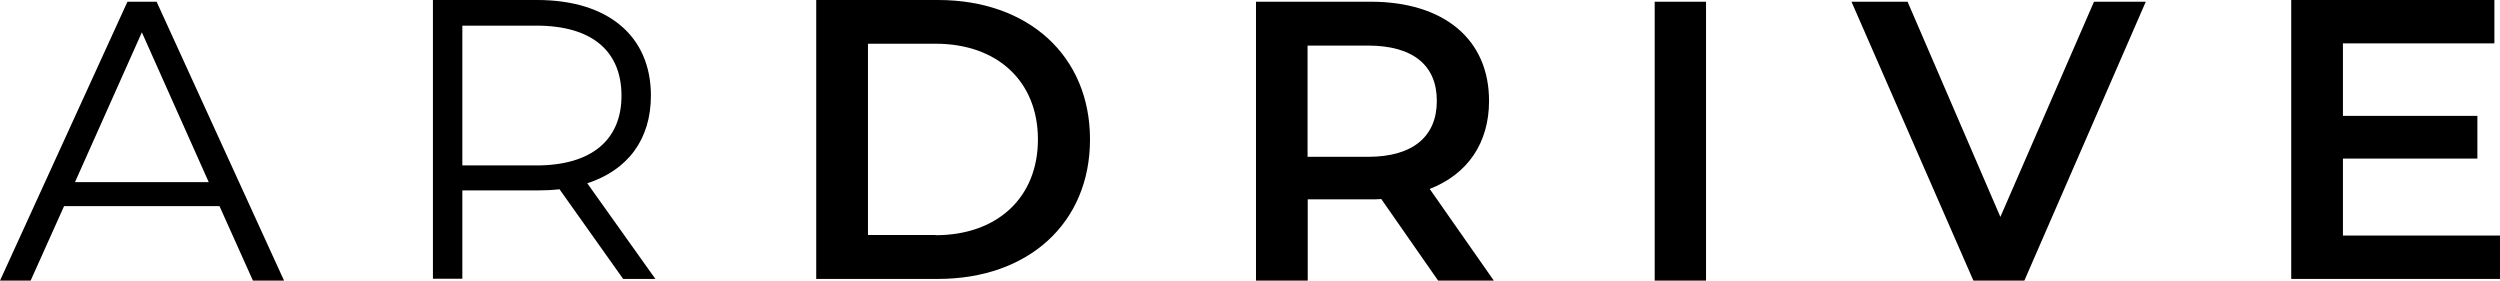 <svg width="1461" height="164" viewBox="0 0 1461 164" fill="none" xmlns="http://www.w3.org/2000/svg">
<path fill-rule="evenodd" clip-rule="evenodd" d="M37.437 120.469H128.273L147.814 164H166L91.513 1H74.487L0 164H17.896L37.437 120.469ZM82.903 18.896L121.985 106.442H43.822L82.903 18.896Z" fill="black"/>
<path fill-rule="evenodd" clip-rule="evenodd" d="M326.982 110.6L364.166 163H383L343.208 107.12C366.871 99.385 380.392 81.5 380.392 55.88C380.392 20.979 355.281 0 313.944 0H253V162.903H270.192V111.277H313.944C318.579 111.277 322.829 111.084 326.982 110.6ZM313.461 14.985C346.009 14.985 363.201 29.874 363.201 55.977C363.201 81.5 346.009 96.678 313.461 96.678H270.192V14.985H313.461Z" fill="black"/>
<path fill-rule="evenodd" clip-rule="evenodd" d="M548.208 0H477V163H548.208C600.961 163 637 130.381 637 81.5C637 32.619 600.961 0 548.208 0ZM606.565 81.5C606.565 115.281 582.99 137.447 546.758 137.447V137.35H507.242V25.553H546.758C583.087 25.553 606.565 47.719 606.565 81.5Z" fill="black"/>
<path fill-rule="evenodd" clip-rule="evenodd" d="M807.219 116.309L840.448 164H873L835.521 110.408C857.641 101.799 870.199 83.612 870.199 58.945C870.199 22.862 843.732 1 800.94 1H734V164H764.234V116.503H800.94C803.065 116.503 805.094 116.503 807.219 116.309ZM764.138 26.635H799.491C826.055 26.635 839.771 38.437 839.675 59.041C839.675 79.55 825.958 91.641 799.491 91.641H764.138V26.635Z" fill="black"/>
<path d="M967 1H997V164H967V1Z" fill="black"/>
<path d="M1254 1L1183.03 164H1153.26L1082 1H1114.78L1169.02 126.757L1223.74 1H1254Z" fill="black"/>
<path d="M1461 137.655V163H1339V0H1457.72V25.345H1369.21V67.715H1447.78V92.673H1369.21V137.655H1461Z" fill="black"/>
</svg>
